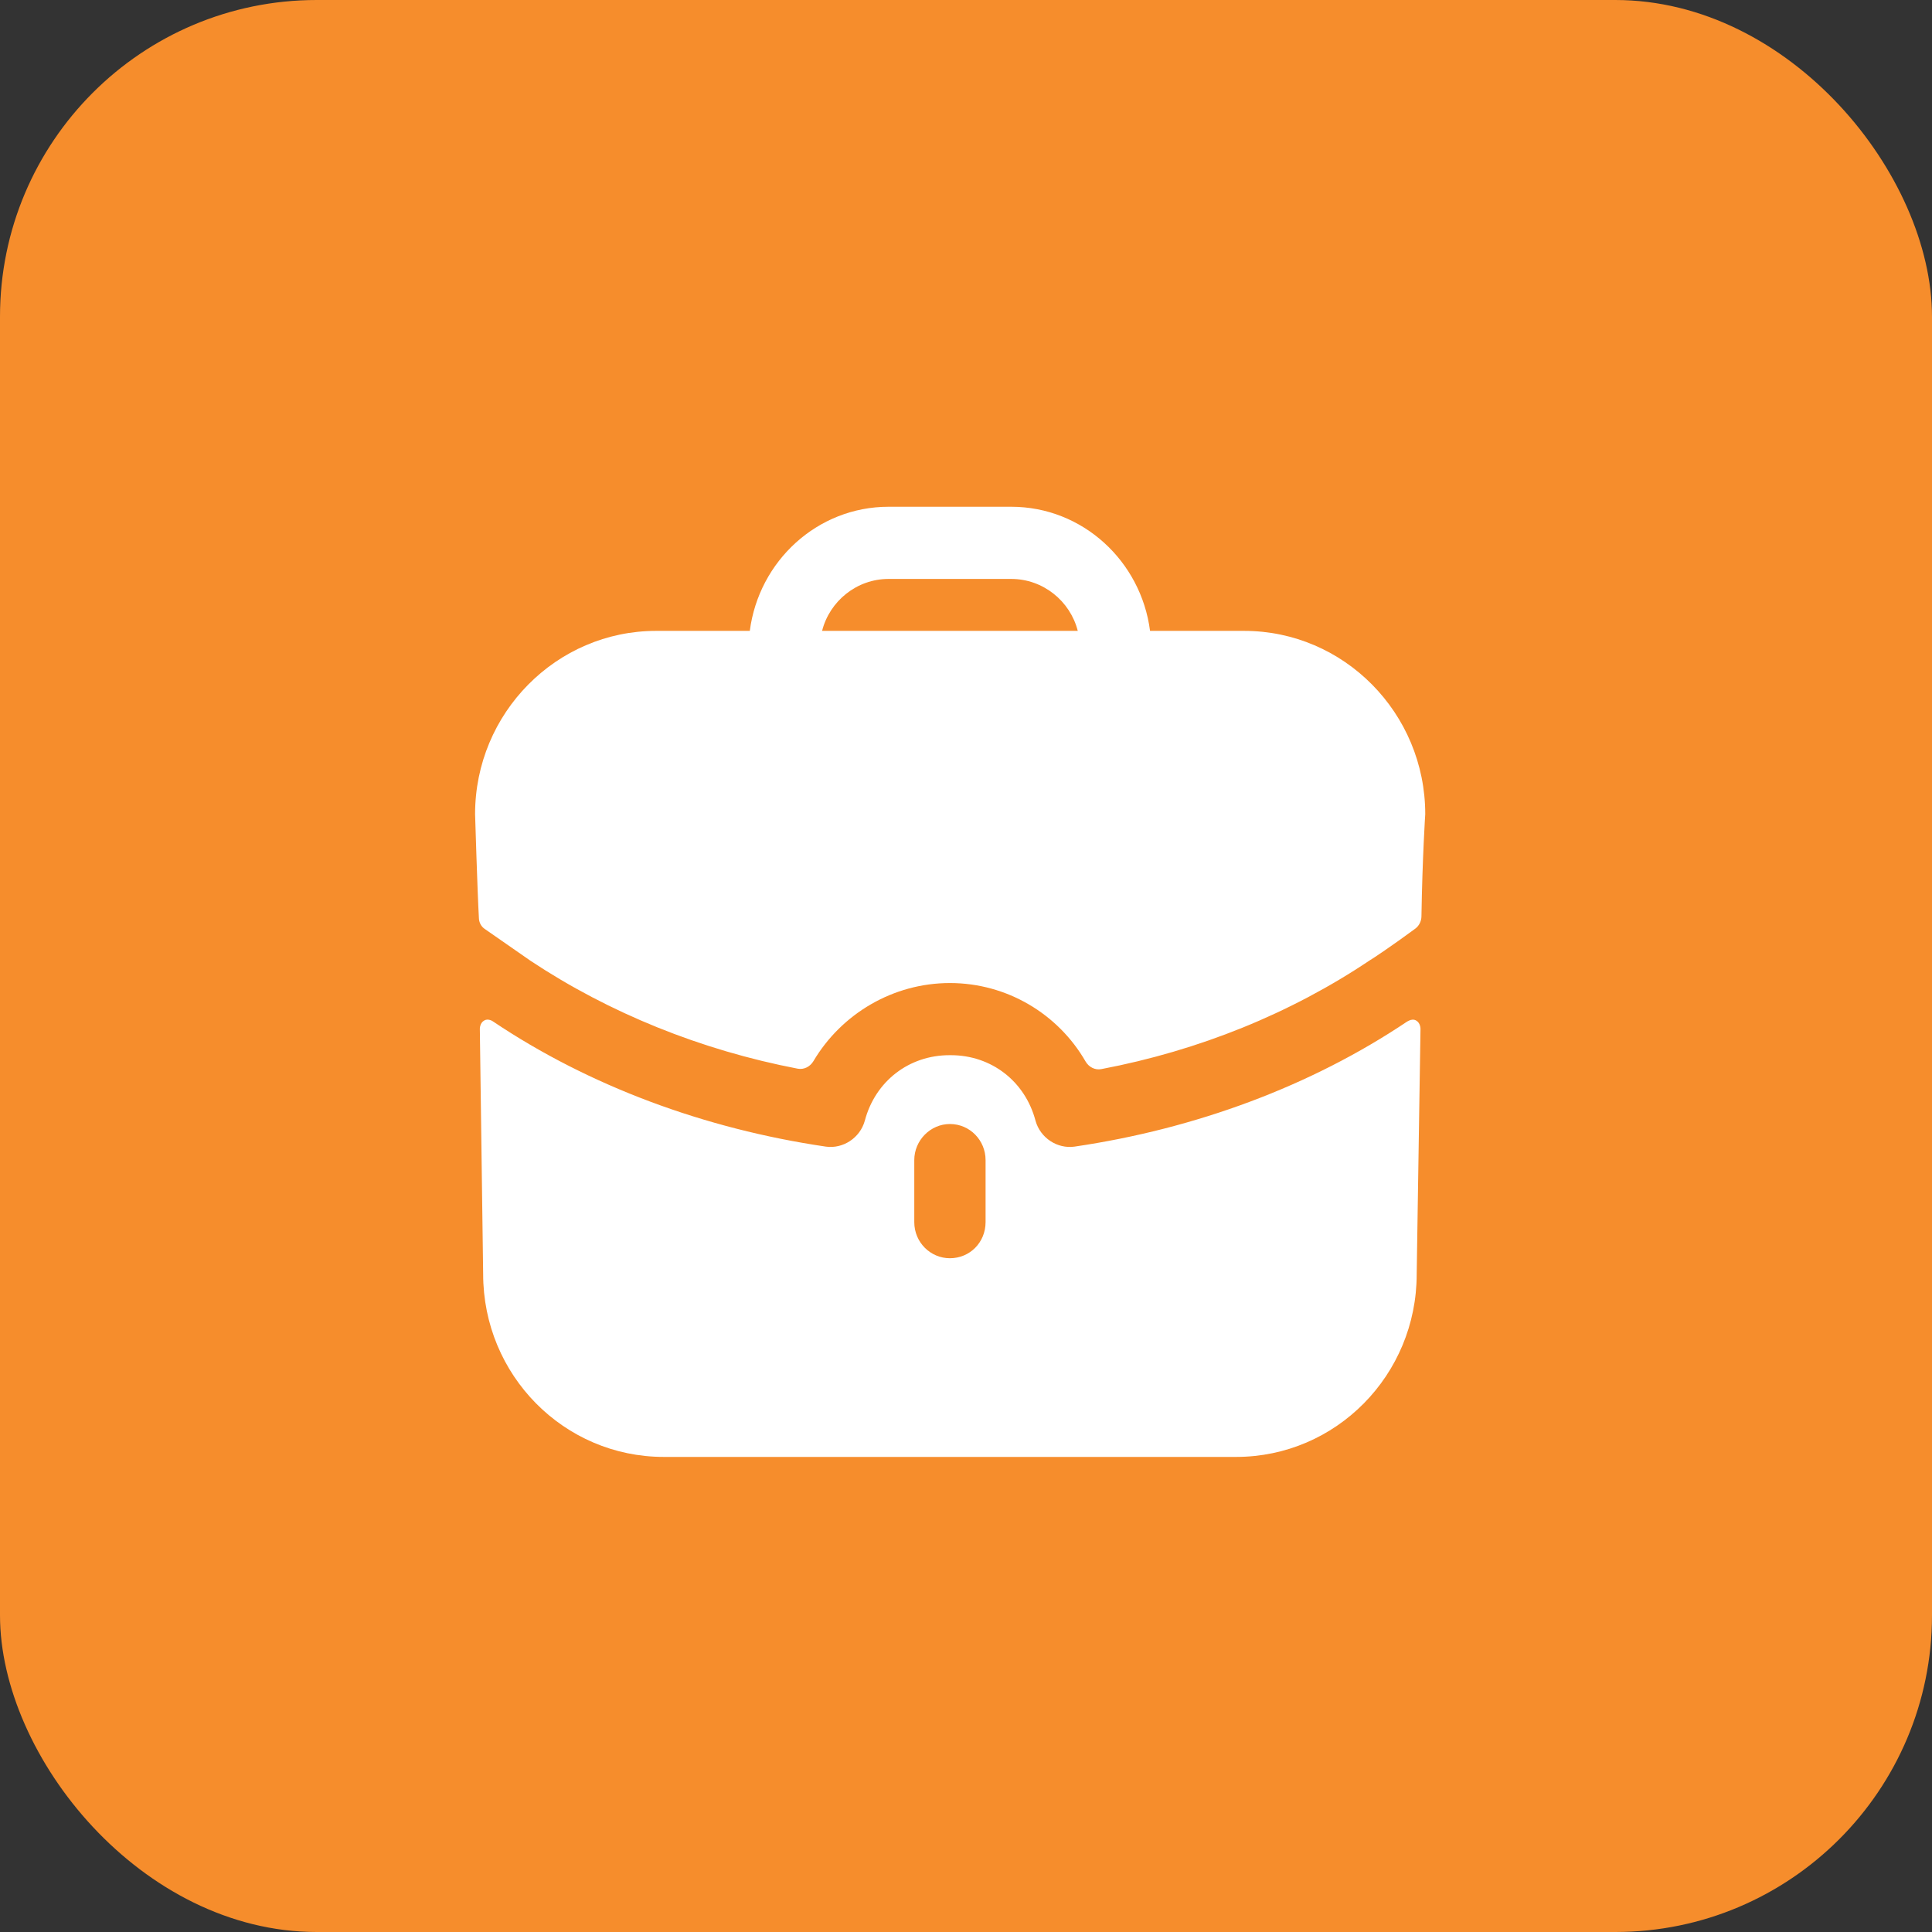 <svg width="61" height="61" viewBox="0 0 61 61" fill="none" xmlns="http://www.w3.org/2000/svg">
<rect x="0" y="0" width="61" height="61" fill="#333333" stroke="none"/>
<rect width="61" height="61" rx="10" fill="#F68D2C"/>
<path fill-rule="evenodd" clip-rule="evenodd" d="M28.056 18.279C27.051 18.279 26.196 18.977 25.956 19.919H34.029C33.789 18.977 32.934 18.279 31.928 18.279H28.056ZM36.311 19.919H39.282C42.434 19.919 45 22.516 45 25.706C45 25.706 44.91 27.057 44.88 28.937C44.877 29.086 44.805 29.232 44.686 29.32C43.965 29.853 43.304 30.294 43.244 30.324C40.753 31.995 37.858 33.17 34.774 33.755C34.573 33.795 34.375 33.69 34.273 33.511C33.408 32.013 31.793 31.038 29.992 31.038C28.204 31.038 26.574 32.002 25.684 33.502C25.58 33.678 25.385 33.78 25.186 33.742C22.127 33.155 19.232 31.981 16.756 30.339L15.315 29.337C15.195 29.261 15.12 29.124 15.12 28.972C15.075 28.197 15 25.706 15 25.706C15 22.516 17.566 19.919 20.718 19.919H23.674C23.959 17.716 25.805 16 28.056 16H31.928C34.18 16 36.026 17.716 36.311 19.919ZM44.49 32.223L44.43 32.253C41.398 34.289 37.751 35.641 33.925 36.203C33.384 36.279 32.844 35.929 32.694 35.382C32.364 34.137 31.298 33.316 30.023 33.316H30.008H29.977C28.702 33.316 27.636 34.137 27.306 35.382C27.156 35.929 26.616 36.279 26.076 36.203C22.249 35.641 18.602 34.289 15.57 32.253C15.555 32.238 15.405 32.147 15.285 32.223C15.15 32.299 15.15 32.481 15.15 32.481L15.255 40.228C15.255 43.418 17.806 46 20.958 46H39.027C42.179 46 44.73 43.418 44.73 40.228L44.85 32.481C44.85 32.481 44.85 32.299 44.715 32.223C44.64 32.177 44.55 32.193 44.49 32.223ZM31.118 38.587C31.118 39.225 30.623 39.727 29.992 39.727C29.377 39.727 28.867 39.225 28.867 38.587V36.628C28.867 36.005 29.377 35.489 29.992 35.489C30.623 35.489 31.118 36.005 31.118 36.628V38.587Z" fill="white"/>
</svg>
